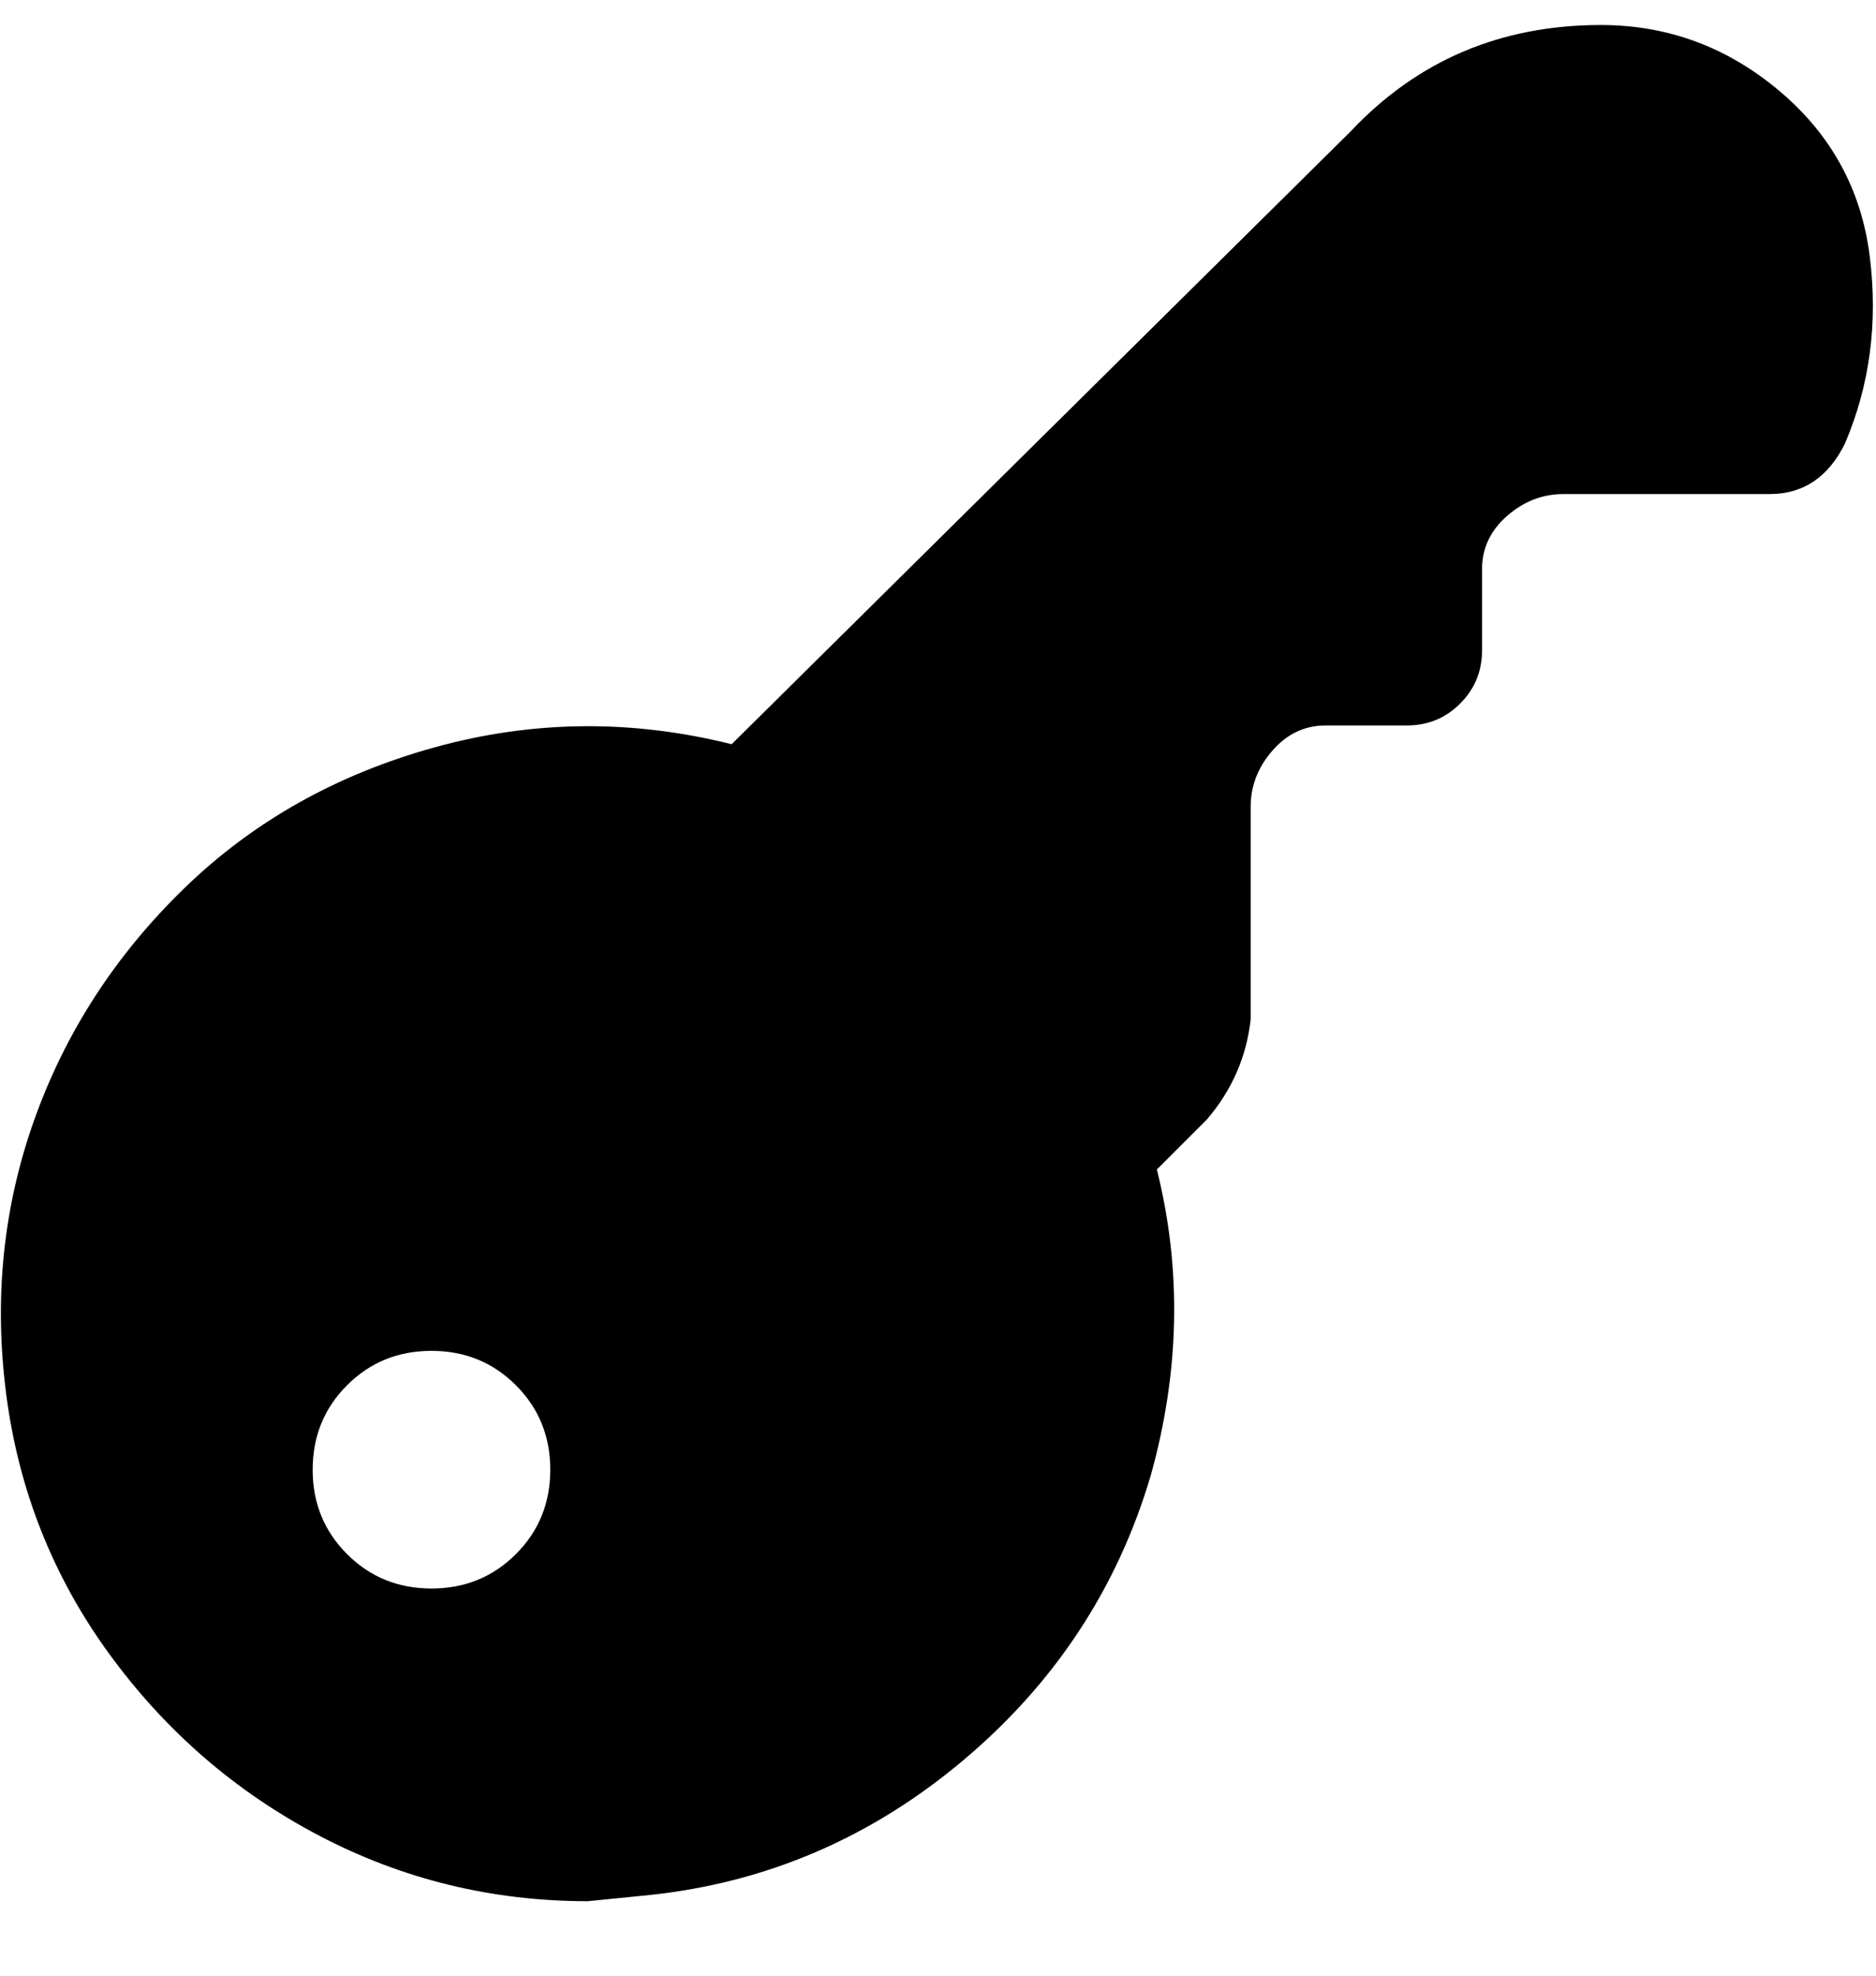 <svg viewBox="0 0 300 316" xmlns="http://www.w3.org/2000/svg"><path d="M200 163v-34q0-5 3.5-9t8.5-4h13q5 0 8.5-3.5t3.5-8.5V91q0-5 4-8.5t9-3.5h33q4 0 7-2t5-6q6-14 4-30t-14.5-26.5Q272 4 256 4q-24 0-40 17l-99 98q-24-6-47.5.5t-40 22.5q-16.5 16-24 37T1 223q3 23 16.5 41.5t33.5 29Q71 304 94 304l10-1q28-3 50-21.5t30-45.5q7-25 1-49l8-8q6-7 7-16zM69 254q-8 0-13.5-5.5T50 235q0-8 5.5-13.5T69 216q8 0 13.5 5.5T88 235q0 8-5.5 13.5T69 254z"/></svg>